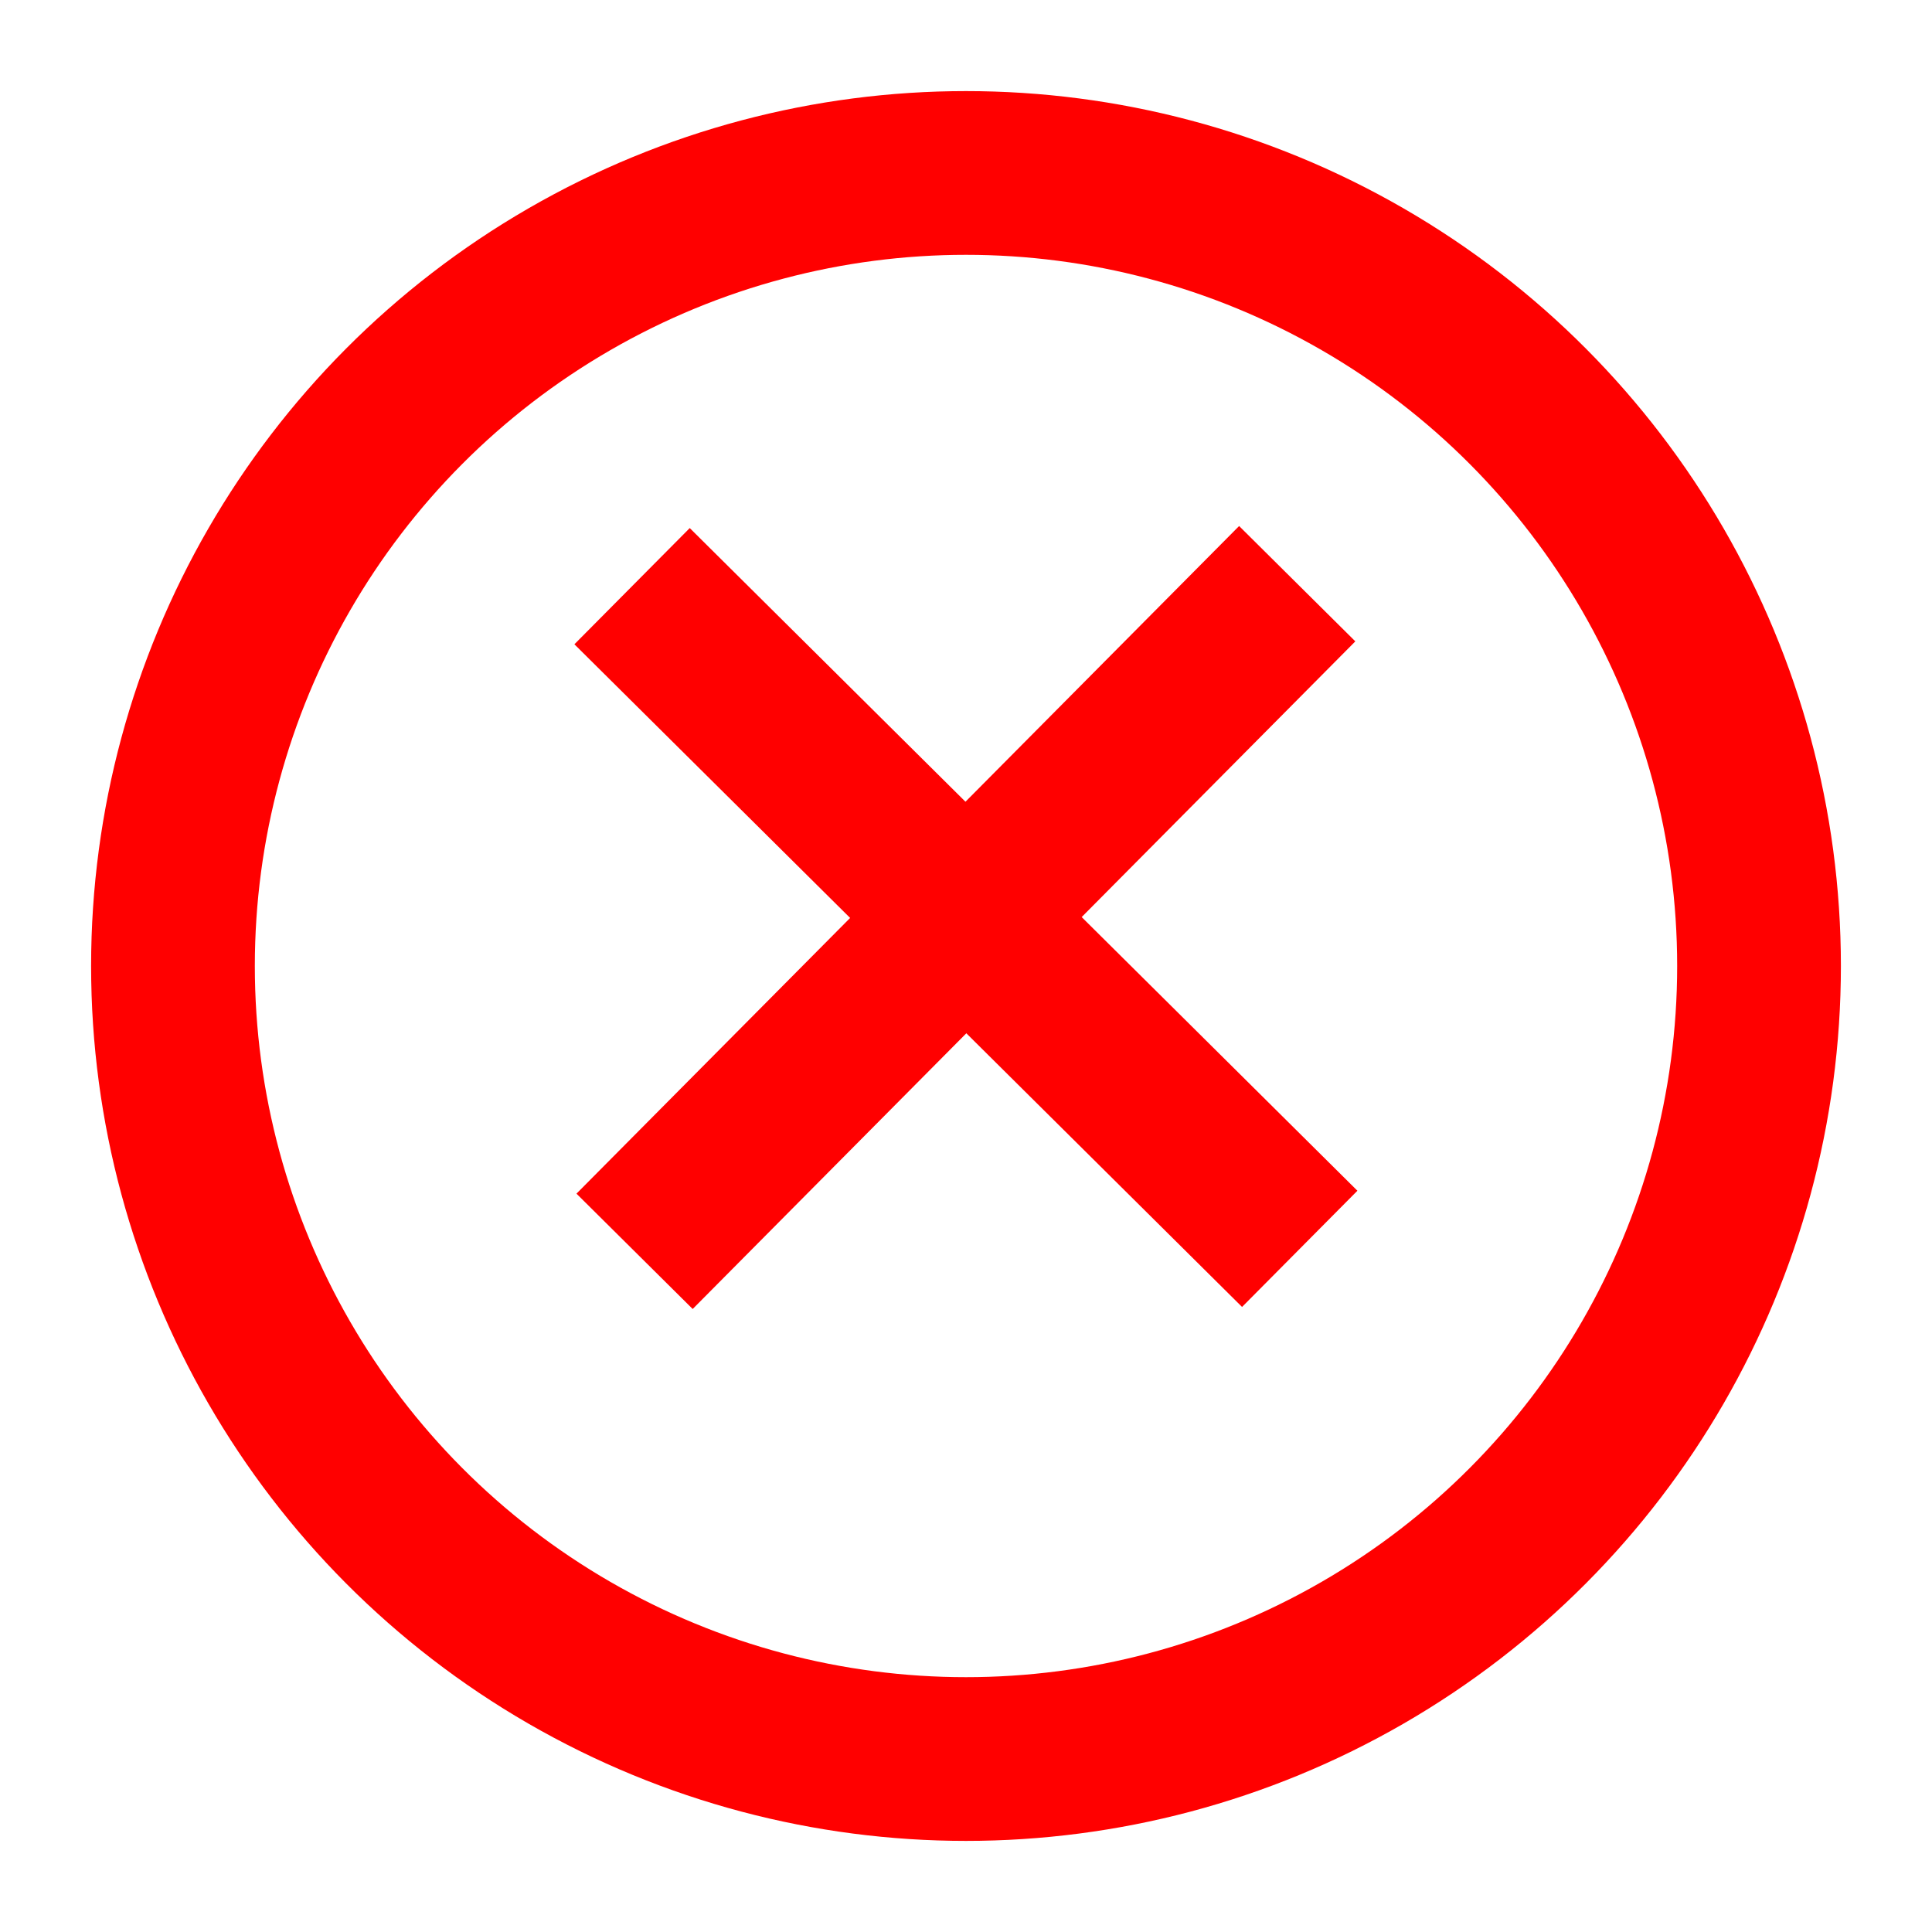 <!DOCTYPE svg PUBLIC "-//W3C//DTD SVG 1.1//EN" "http://www.w3.org/Graphics/SVG/1.1/DTD/svg11.dtd">
<!-- Uploaded to: SVG Repo, www.svgrepo.com, Transformed by: SVG Repo Mixer Tools -->
<svg version="1.1" id="Layer_1" xmlns="http://www.w3.org/2000/svg" xmlns:xlink="http://www.w3.org/1999/xlink" width="64px" height="64px" viewBox="-5.76 -5.76 75.52 75.52" enable-background="new 0 0 64 64" xml:space="preserve" fill="#000000">
<g id="SVGRepo_bgCarrier" stroke-width="0"/>
<g id="SVGRepo_tracerCarrier" stroke-linecap="round" stroke-linejoin="round"/>
<g id="SVGRepo_iconCarrier"> <g> <line fill="none" stroke="#ff0000" stroke-width="6.4" stroke-miterlimit="10" x1="18.947" y1="17.153" x2="45.045" y2="43.056"/> </g> <g> <line fill="none" stroke="#ff0000" stroke-width="6.4" stroke-miterlimit="10" x1="19.045" y1="43.153" x2="44.947" y2="17.056"/> </g> <g> <circle fill="none" stroke="#ff0000" stroke-width="6.4" stroke-miterlimit="10" cx="32" cy="32" r="30.999"/> </g> </g>
</svg>